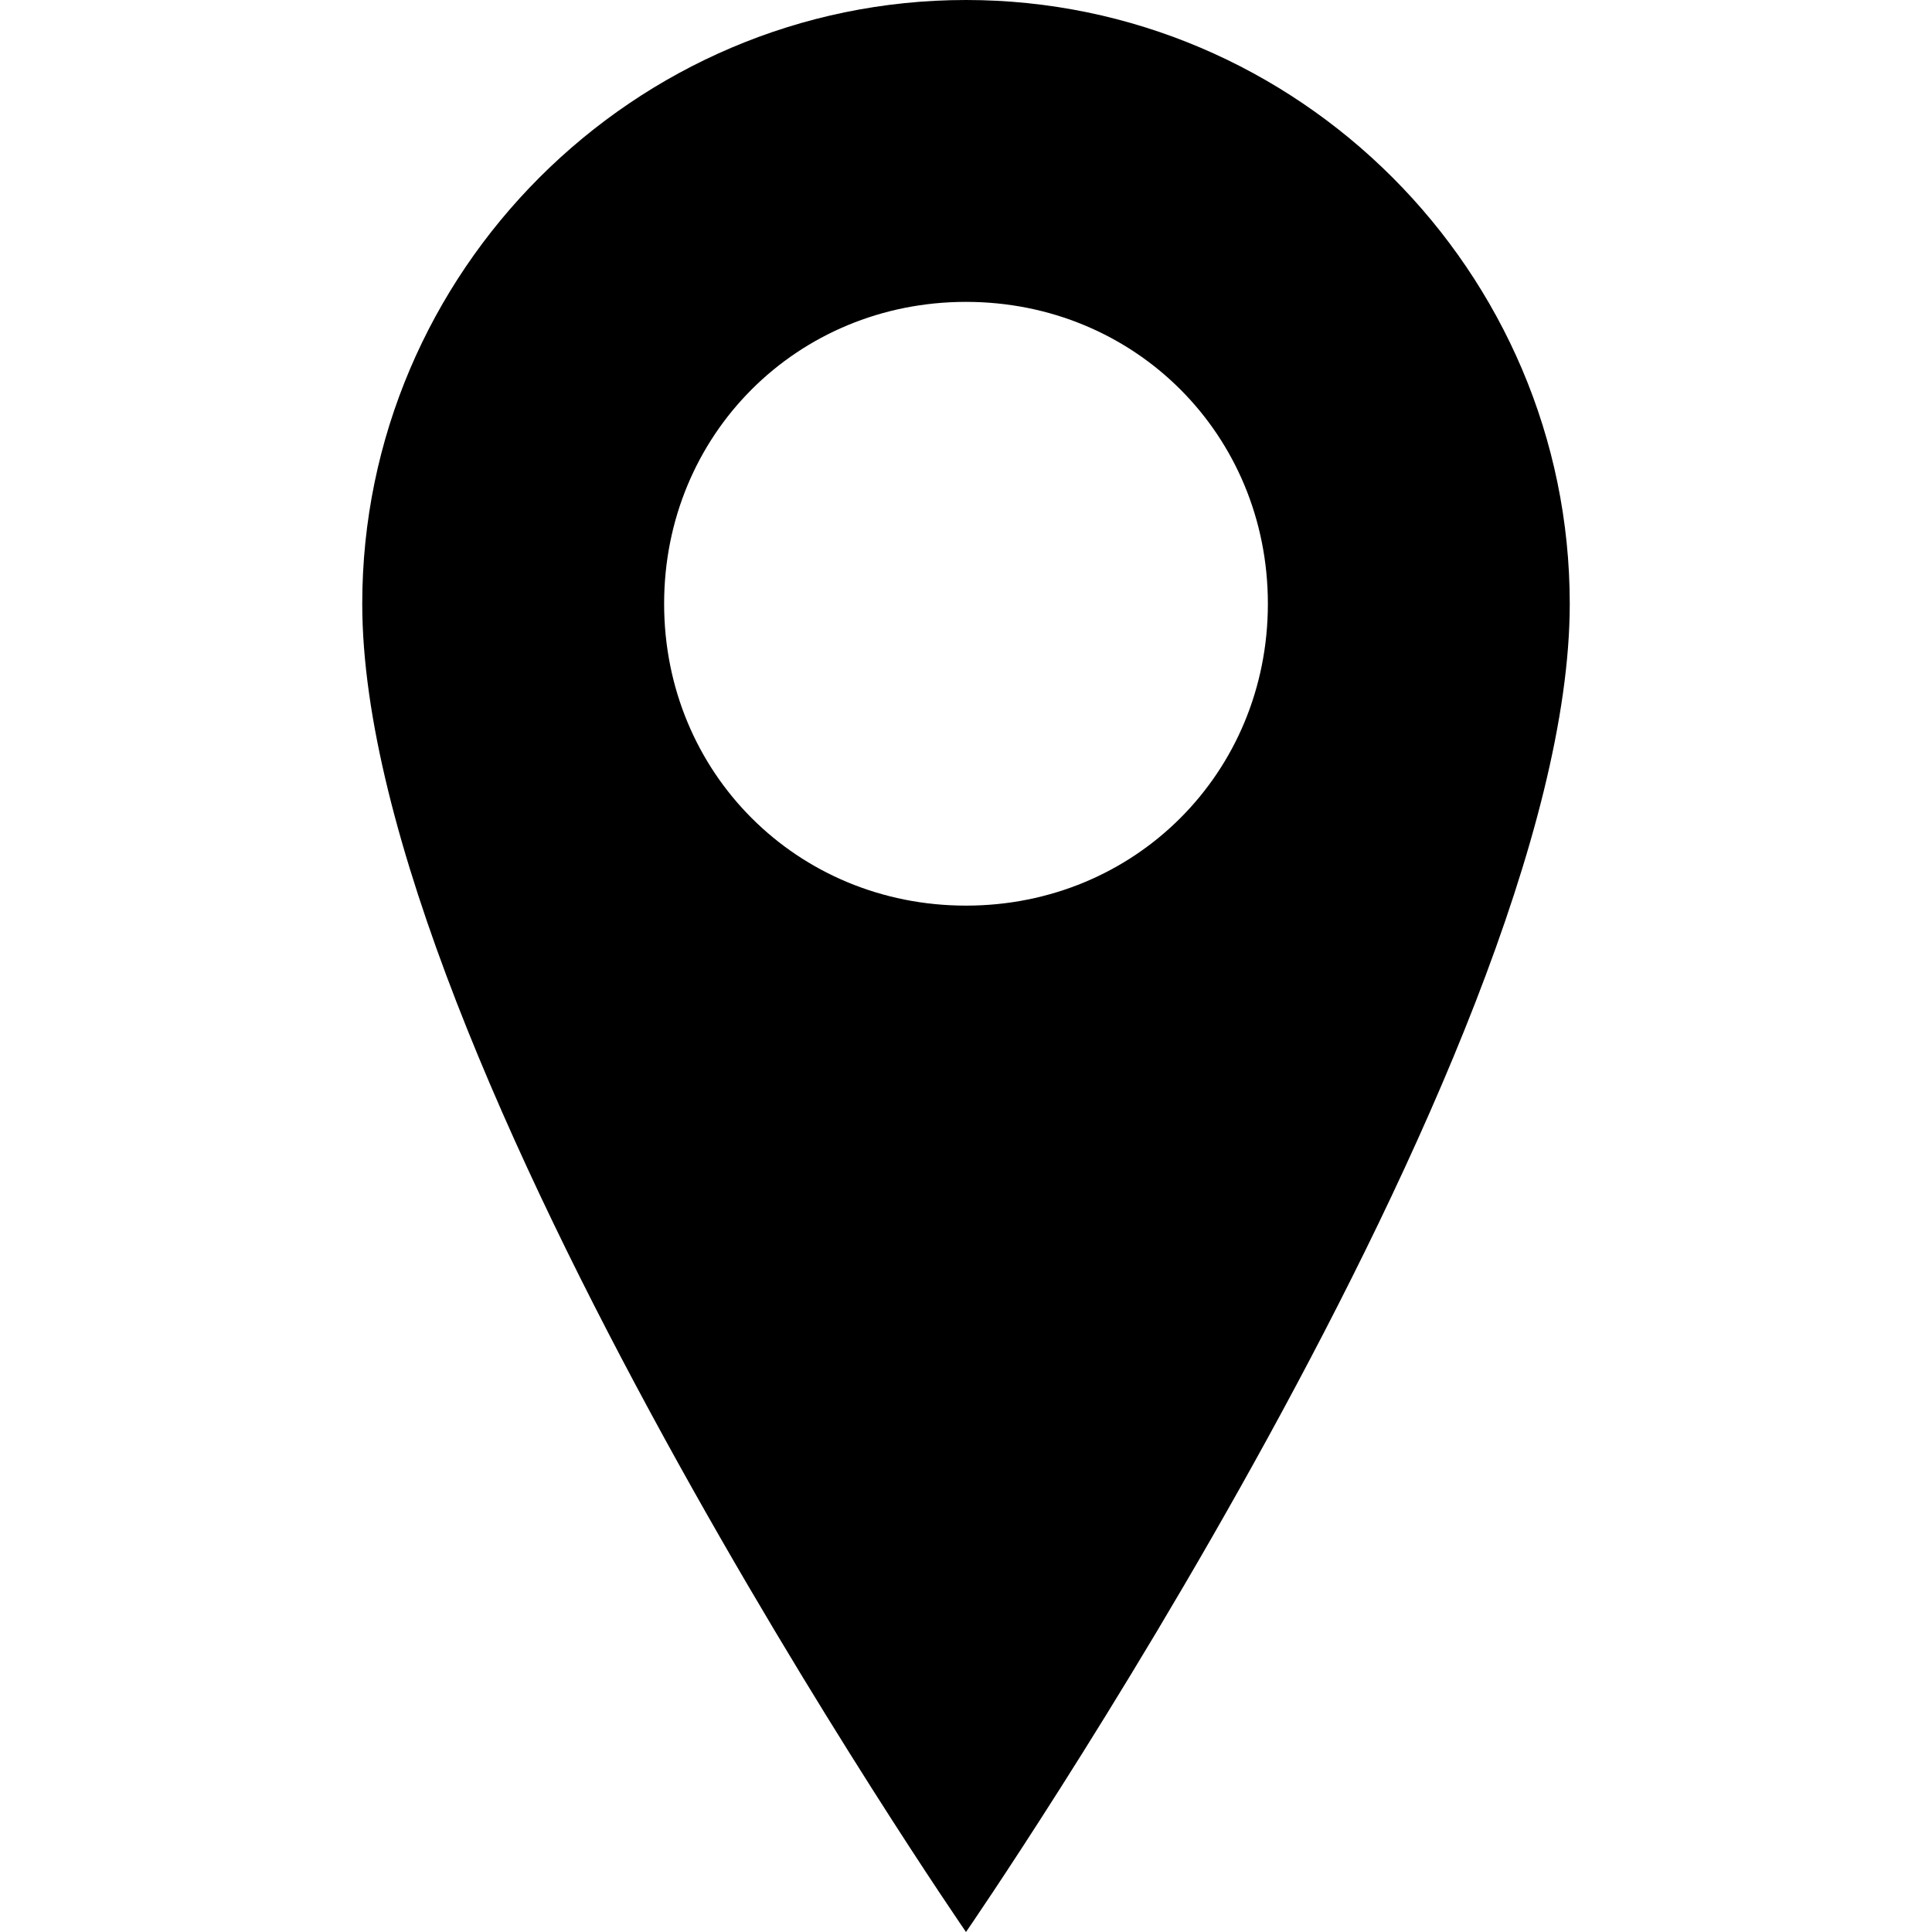 <svg height='100%' width='100%' xmlns="http://www.w3.org/2000/svg" version="1.1" viewBox="0 0 32 32" x="0px" y="0px"><path d="M10 0c-5.5 0-10 4.5-10 10 0 7.5 10 22 10 22s10-14.5 10-22c0-5.5-4.5-10-10-10zm0 5c2.8 0 5 2.2 5 5s-2.2 5-5 5-5-2.2-5-5 2.2-5 5-5z" transform="translate(6)" fill="currentColor"></path></svg>
